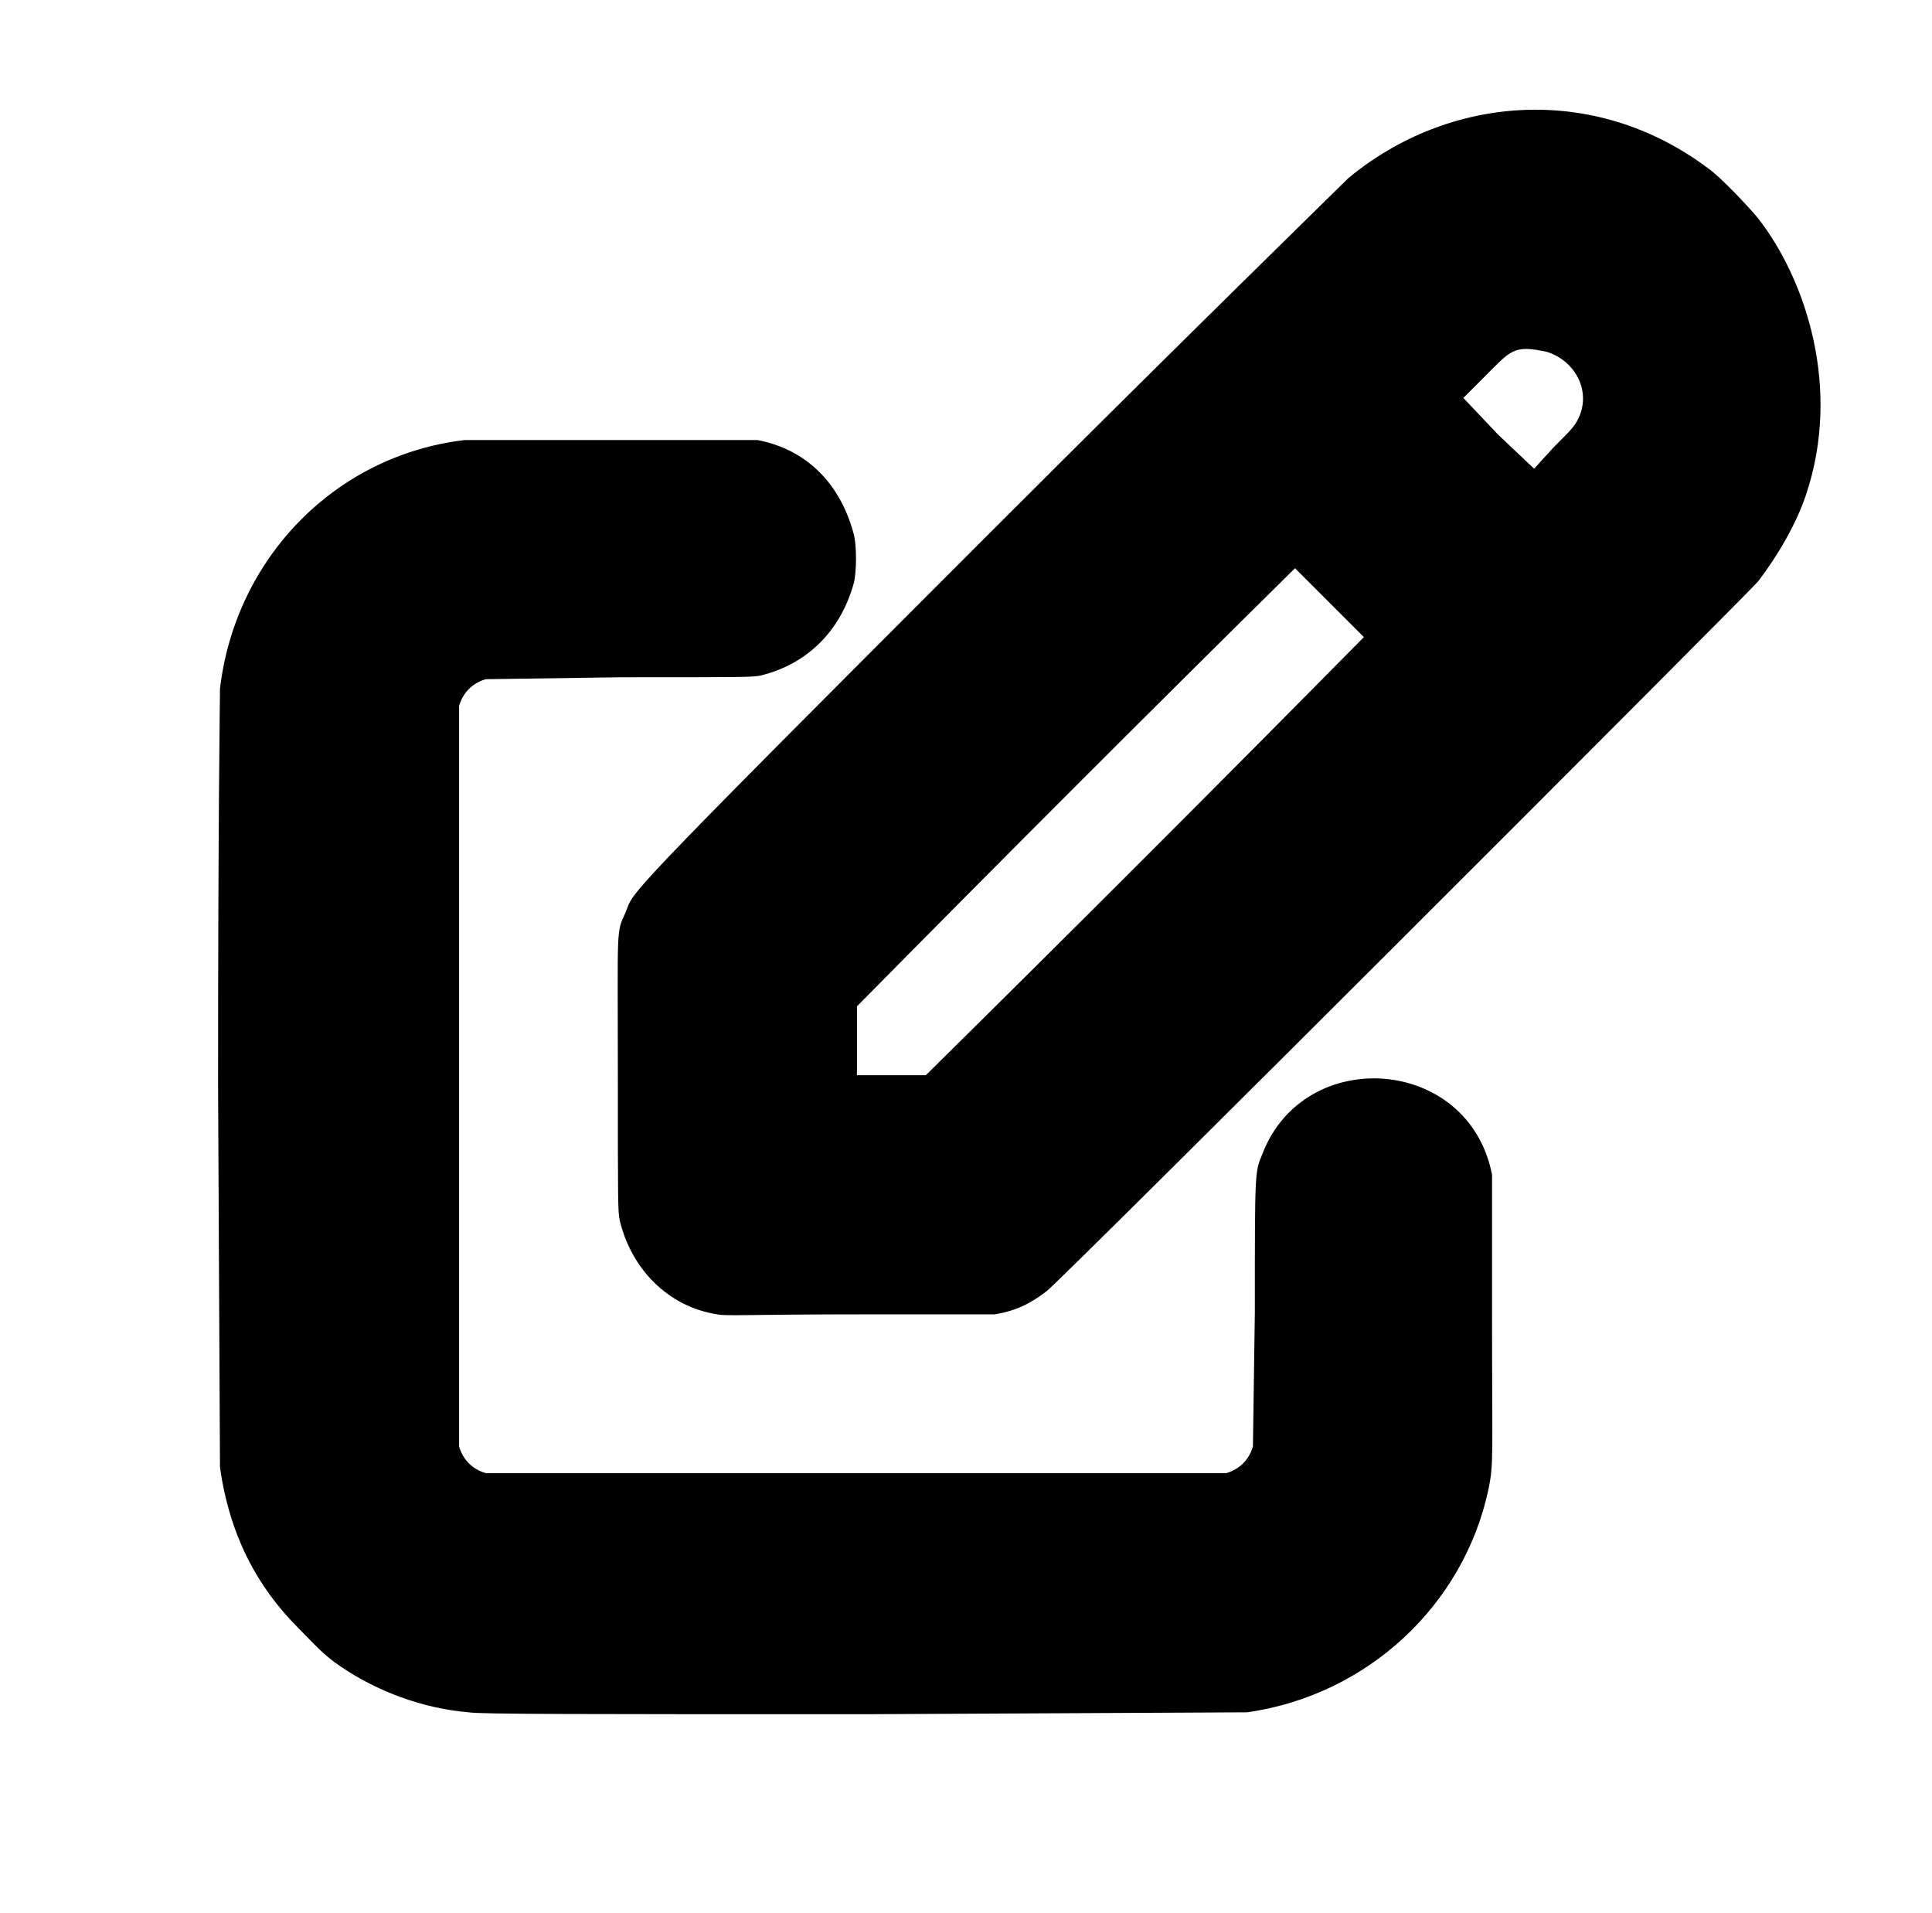 <?xml version="1.0" standalone="no"?>
<!DOCTYPE svg PUBLIC "-//W3C//DTD SVG 1.1//EN" "http://www.w3.org/Graphics/SVG/1.1/DTD/svg11.dtd" >
<svg xmlns="http://www.w3.org/2000/svg" xmlns:xlink="http://www.w3.org/1999/xlink" version="1.1" viewBox="-10 0 1010 1000">
  <g transform="matrix(1 0 0 -1 0 800)">
   <path fill="currentColor"
d="M695 707c52 43 128 50 188 5c7 -5 21 -20 26 -26c25 -32 44 -89 25 -145c-5 -15 -15 -32 -25 -45c-6 -7 -366 -367 -372 -371c-8 -6 -15 -10 -27 -12h-70c-60 0 -70 -1 -75 0c-26 4 -45 24 -51 49c-1 5 -1 9 -1 76c0 79 -1 74 4 85c5 12 -8 0 190 198
c100 100 185 183 188 186zM799 616c-18 4 -19 1 -34 -14l-10 -10l18 -19l19 -18l10 11c9 9 11 11 13 15c7 14 -1 30 -16 35zM105 440c8 68 60 122 128 130h153c26 -5 43 -23 50 -48c2 -6 2 -22 0 -28c-7 -24 -24 -41 -48 -47c-4 -1 -10 -1 -74 -1l-70 -1
c-7 -2 -12 -7 -14 -14v-387c2 -7 7 -12 14 -14h387c7 2 12 7 14 14l1 70c0 76 0 73 4 83c22 57 108 51 120 -11v-72c0 -76 1 -79 -2 -93c-13 -60 -63 -107 -126 -116l-200 -1c-145 0 -202 0 -207 1c-24 2 -48 11 -67 24c-9 6 -14 12 -22 20c-22 22 -36 49 -41 84l-1 200
c0 141 1 202 1 207zM667 503c-77 -76 -153 -152 -229 -229v-36h36c77 76 153 152 229 229z" />
  </g>

</svg>
